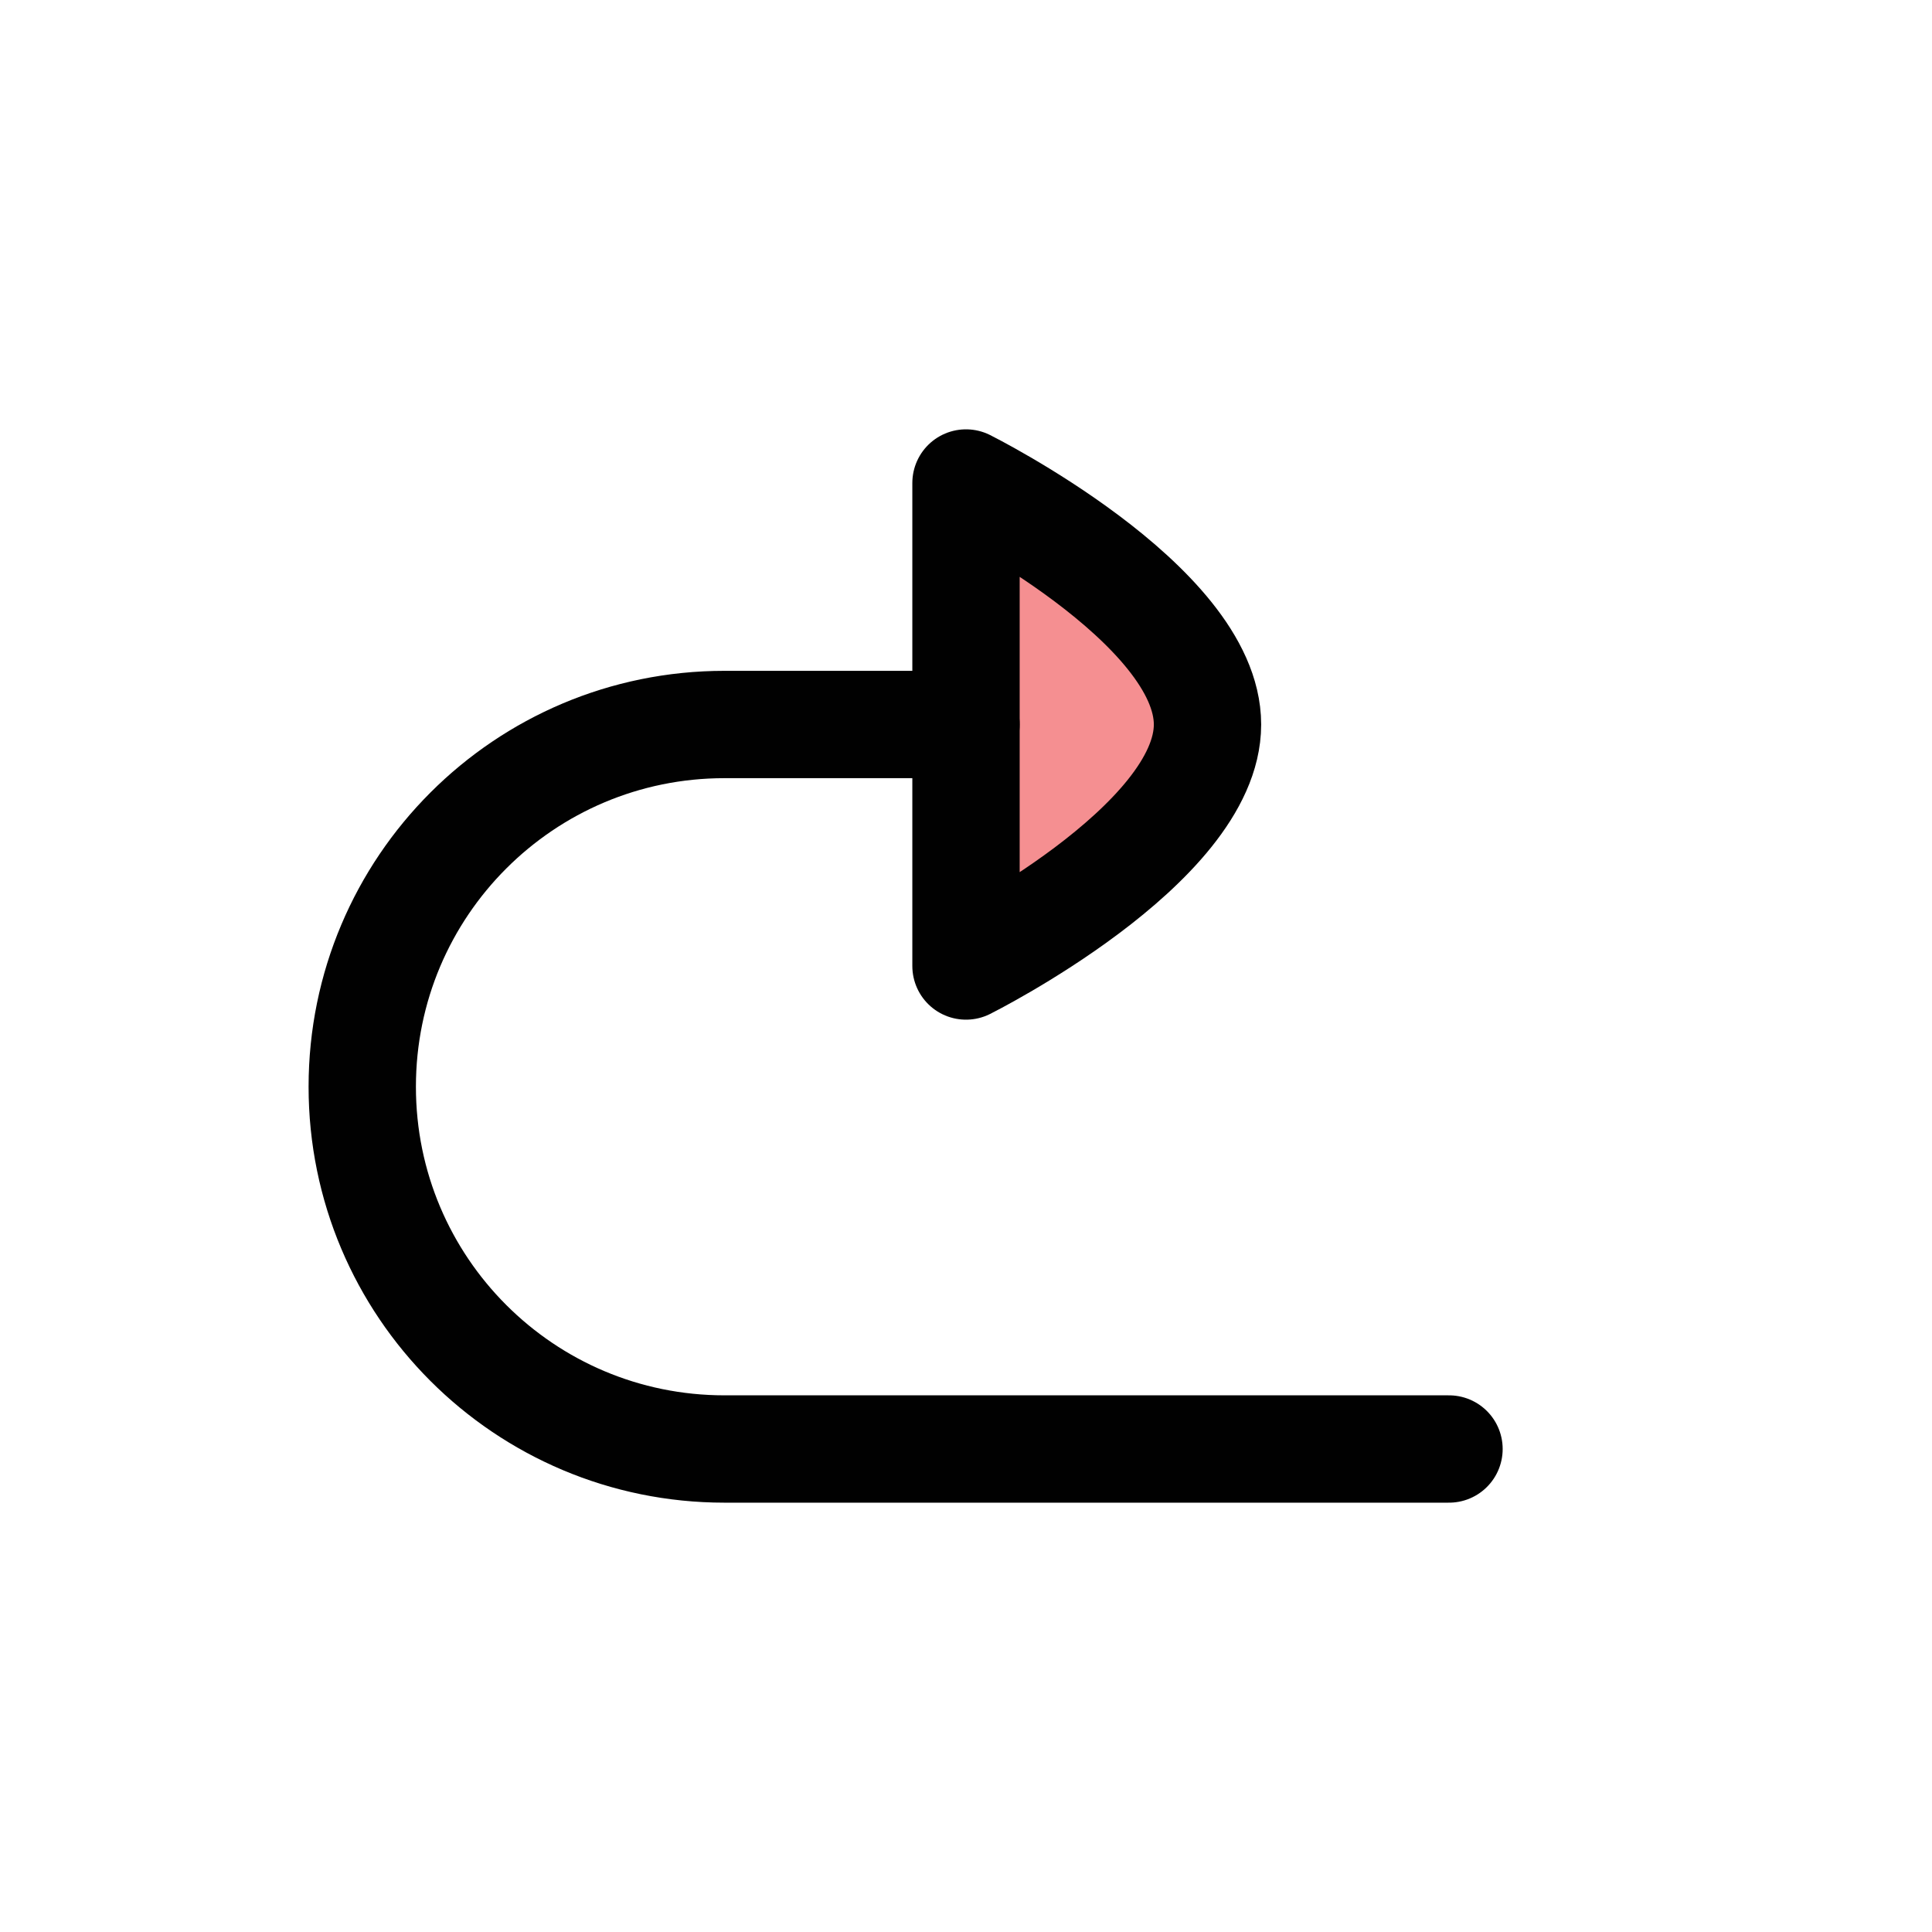 <?xml version="1.0" encoding="UTF-8"?>
<svg id="Layer_1" data-name="Layer 1" xmlns="http://www.w3.org/2000/svg" viewBox="0 0 72 72">
  <path d="M36,36s9-4.5,9-9-9-9-9-9v18Z" style="fill: #ed2024; opacity: .5; stroke-width: 0px;"/>
  <path d="M36,27h-9c-7.46,0-13.5,6.04-13.5,13.5h0c0,7.46,6.04,13.5,13.5,13.5h27" style="fill: none; stroke: #010101; stroke-linecap: round; stroke-linejoin: round; stroke-width: 4px;"/>
  <path d="M36,36s9-4.5,9-9-9-9-9-9v18Z" style="fill: none; stroke: #010101; stroke-linecap: round; stroke-linejoin: round; stroke-width: 4px;"/>
</svg>